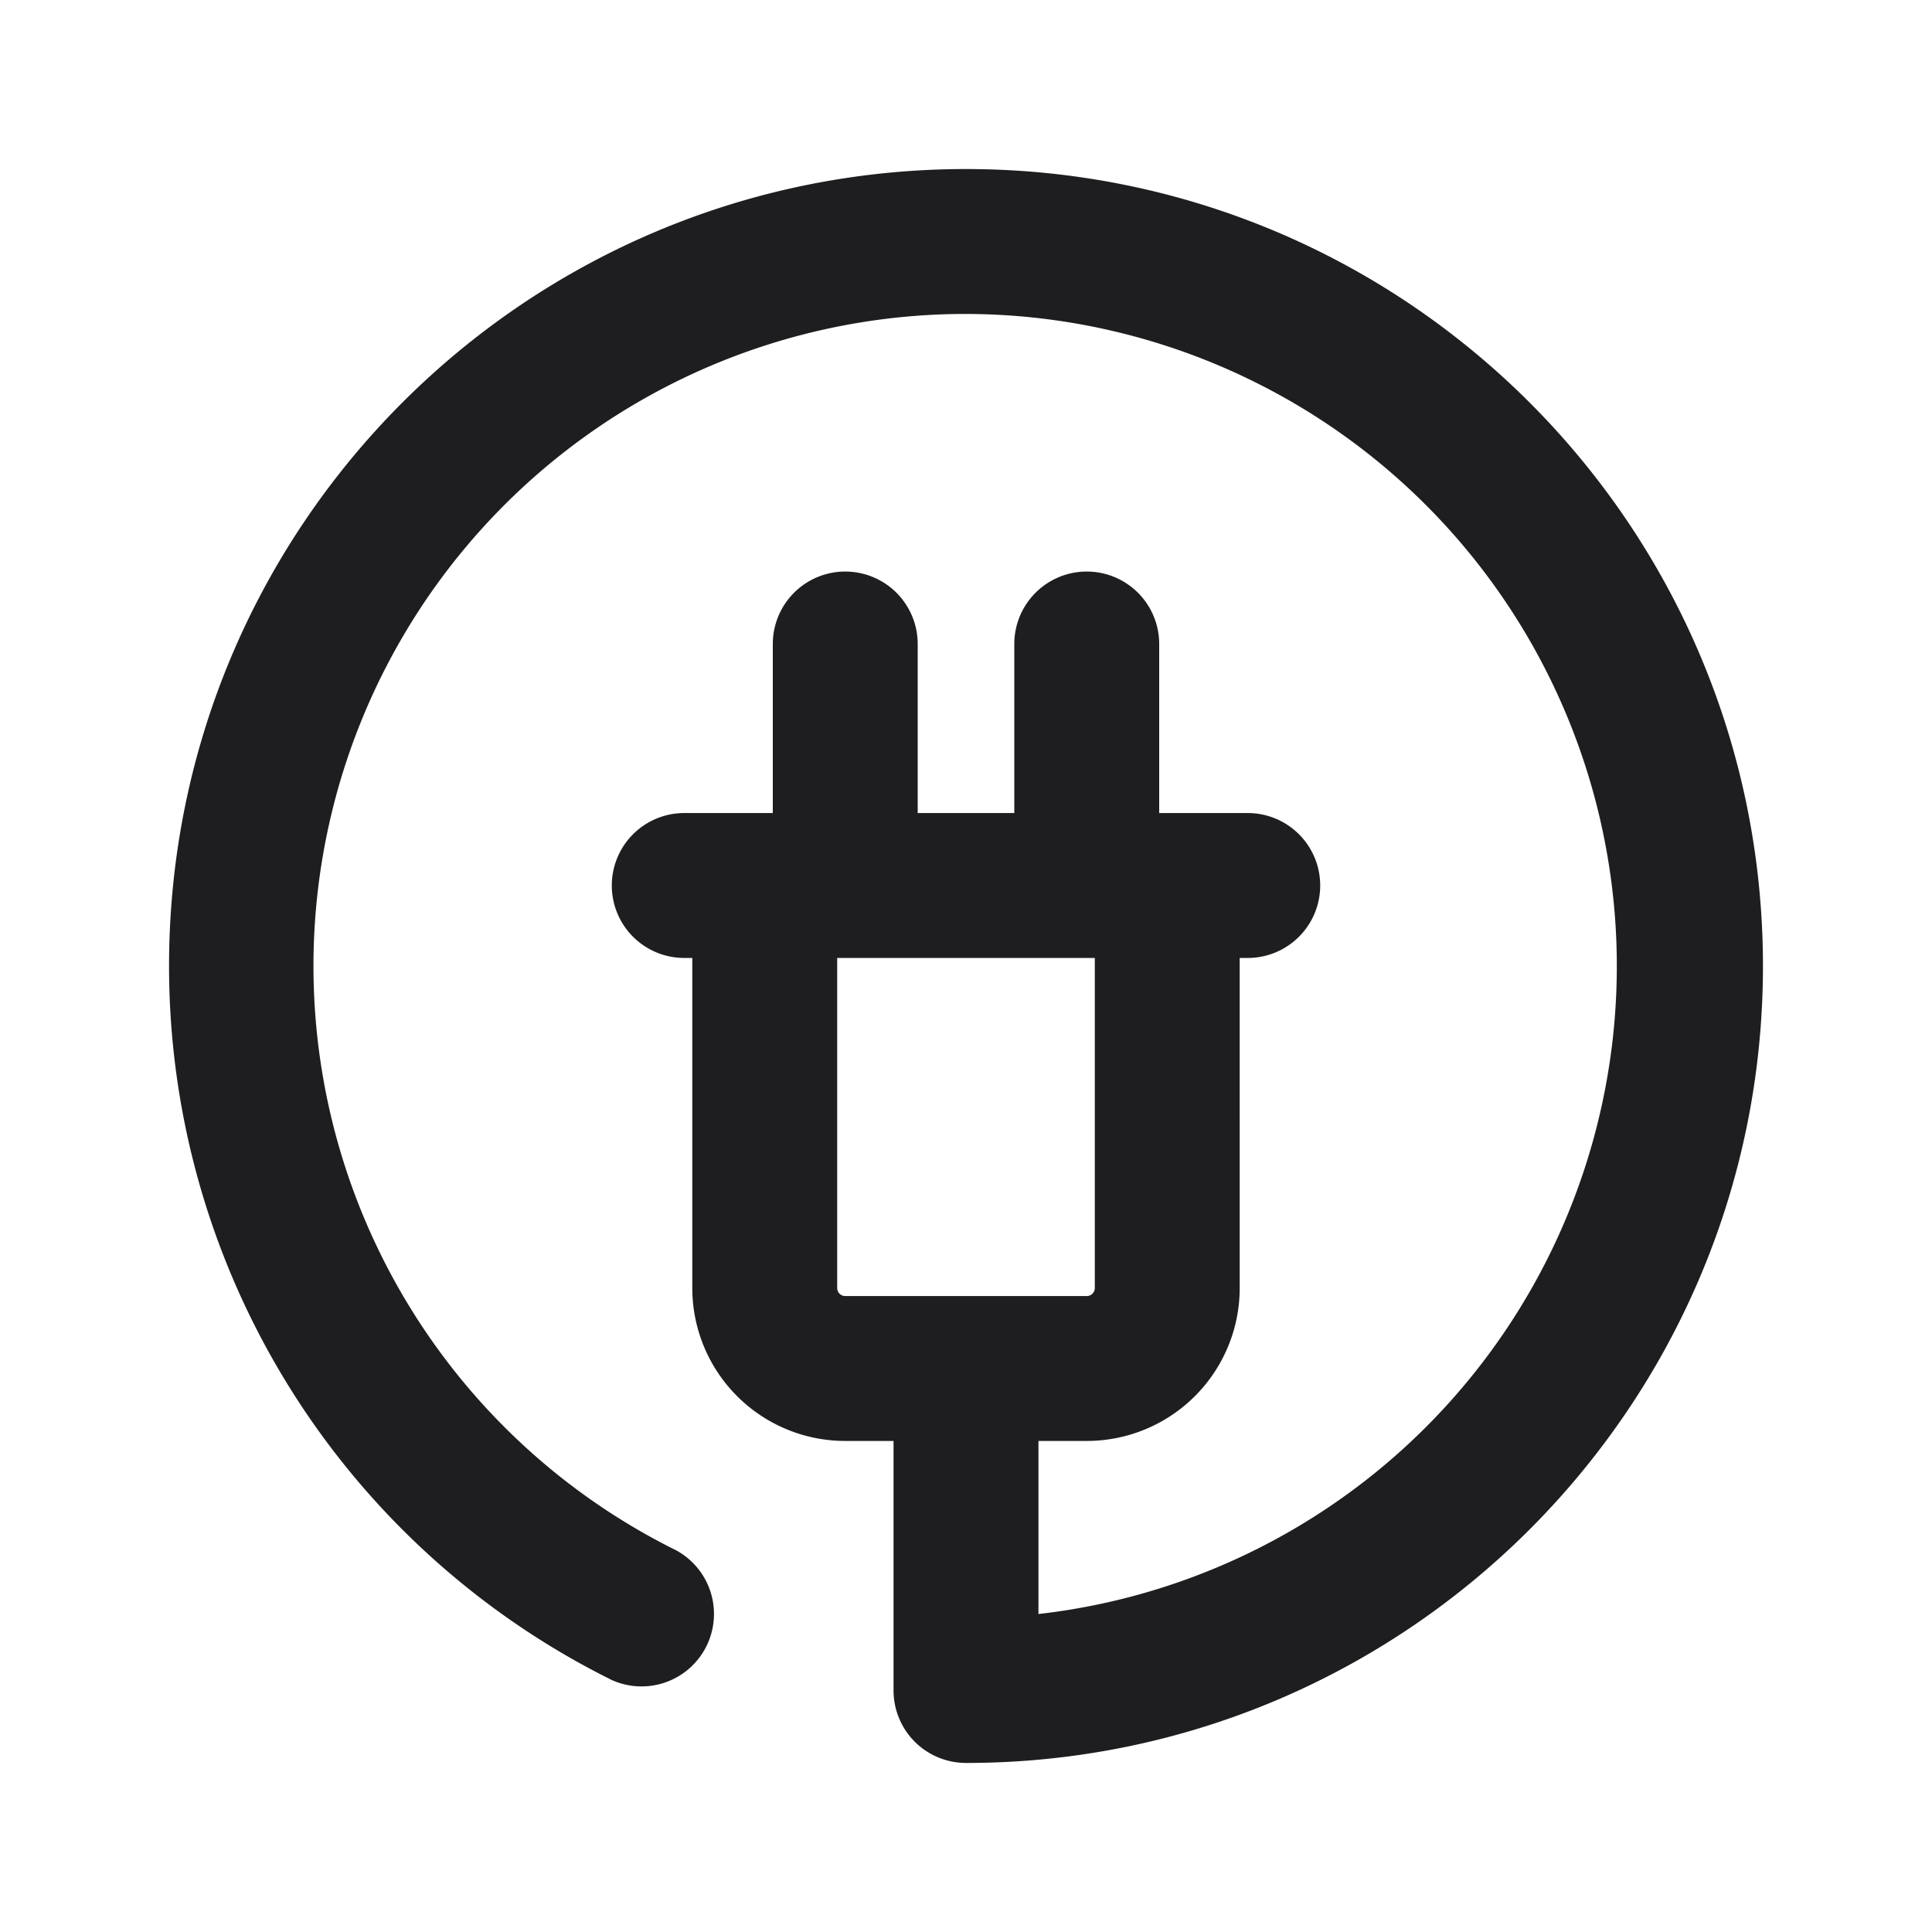 <svg xmlns="http://www.w3.org/2000/svg" fill="none" viewBox="0 0 24 24"><path fill="#1E1E20" fill-rule="evenodd" d="M12 3.9a8.1 8.1 0 0 0-3.6 15.359.9.9 0 0 1-.8 1.611A9.9 9.9 0 0 1 2.1 12c0-5.468 4.432-9.9 9.9-9.9s9.9 4.432 9.9 9.9-4.432 9.9-9.9 9.9a.9.9 0 0 1-.9-.9v-3.1h-.6A1.9 1.9 0 0 1 8.6 16v-4.1h-.1a.9.9 0 1 1 0-1.8h1.1V8a.9.9 0 1 1 1.8 0v2.1h1.2V8a.9.9 0 1 1 1.8 0v2.1h1.1a.9.9 0 1 1 0 1.8h-.1V16a1.9 1.9 0 0 1-1.9 1.9h-.6v2.15A8.101 8.101 0 0 0 12 3.9zm1.6 8V16a.1.1 0 0 1-.1.1h-3a.1.1 0 0 1-.1-.1v-4.1h3.2z" clip-rule="evenodd"/></svg>